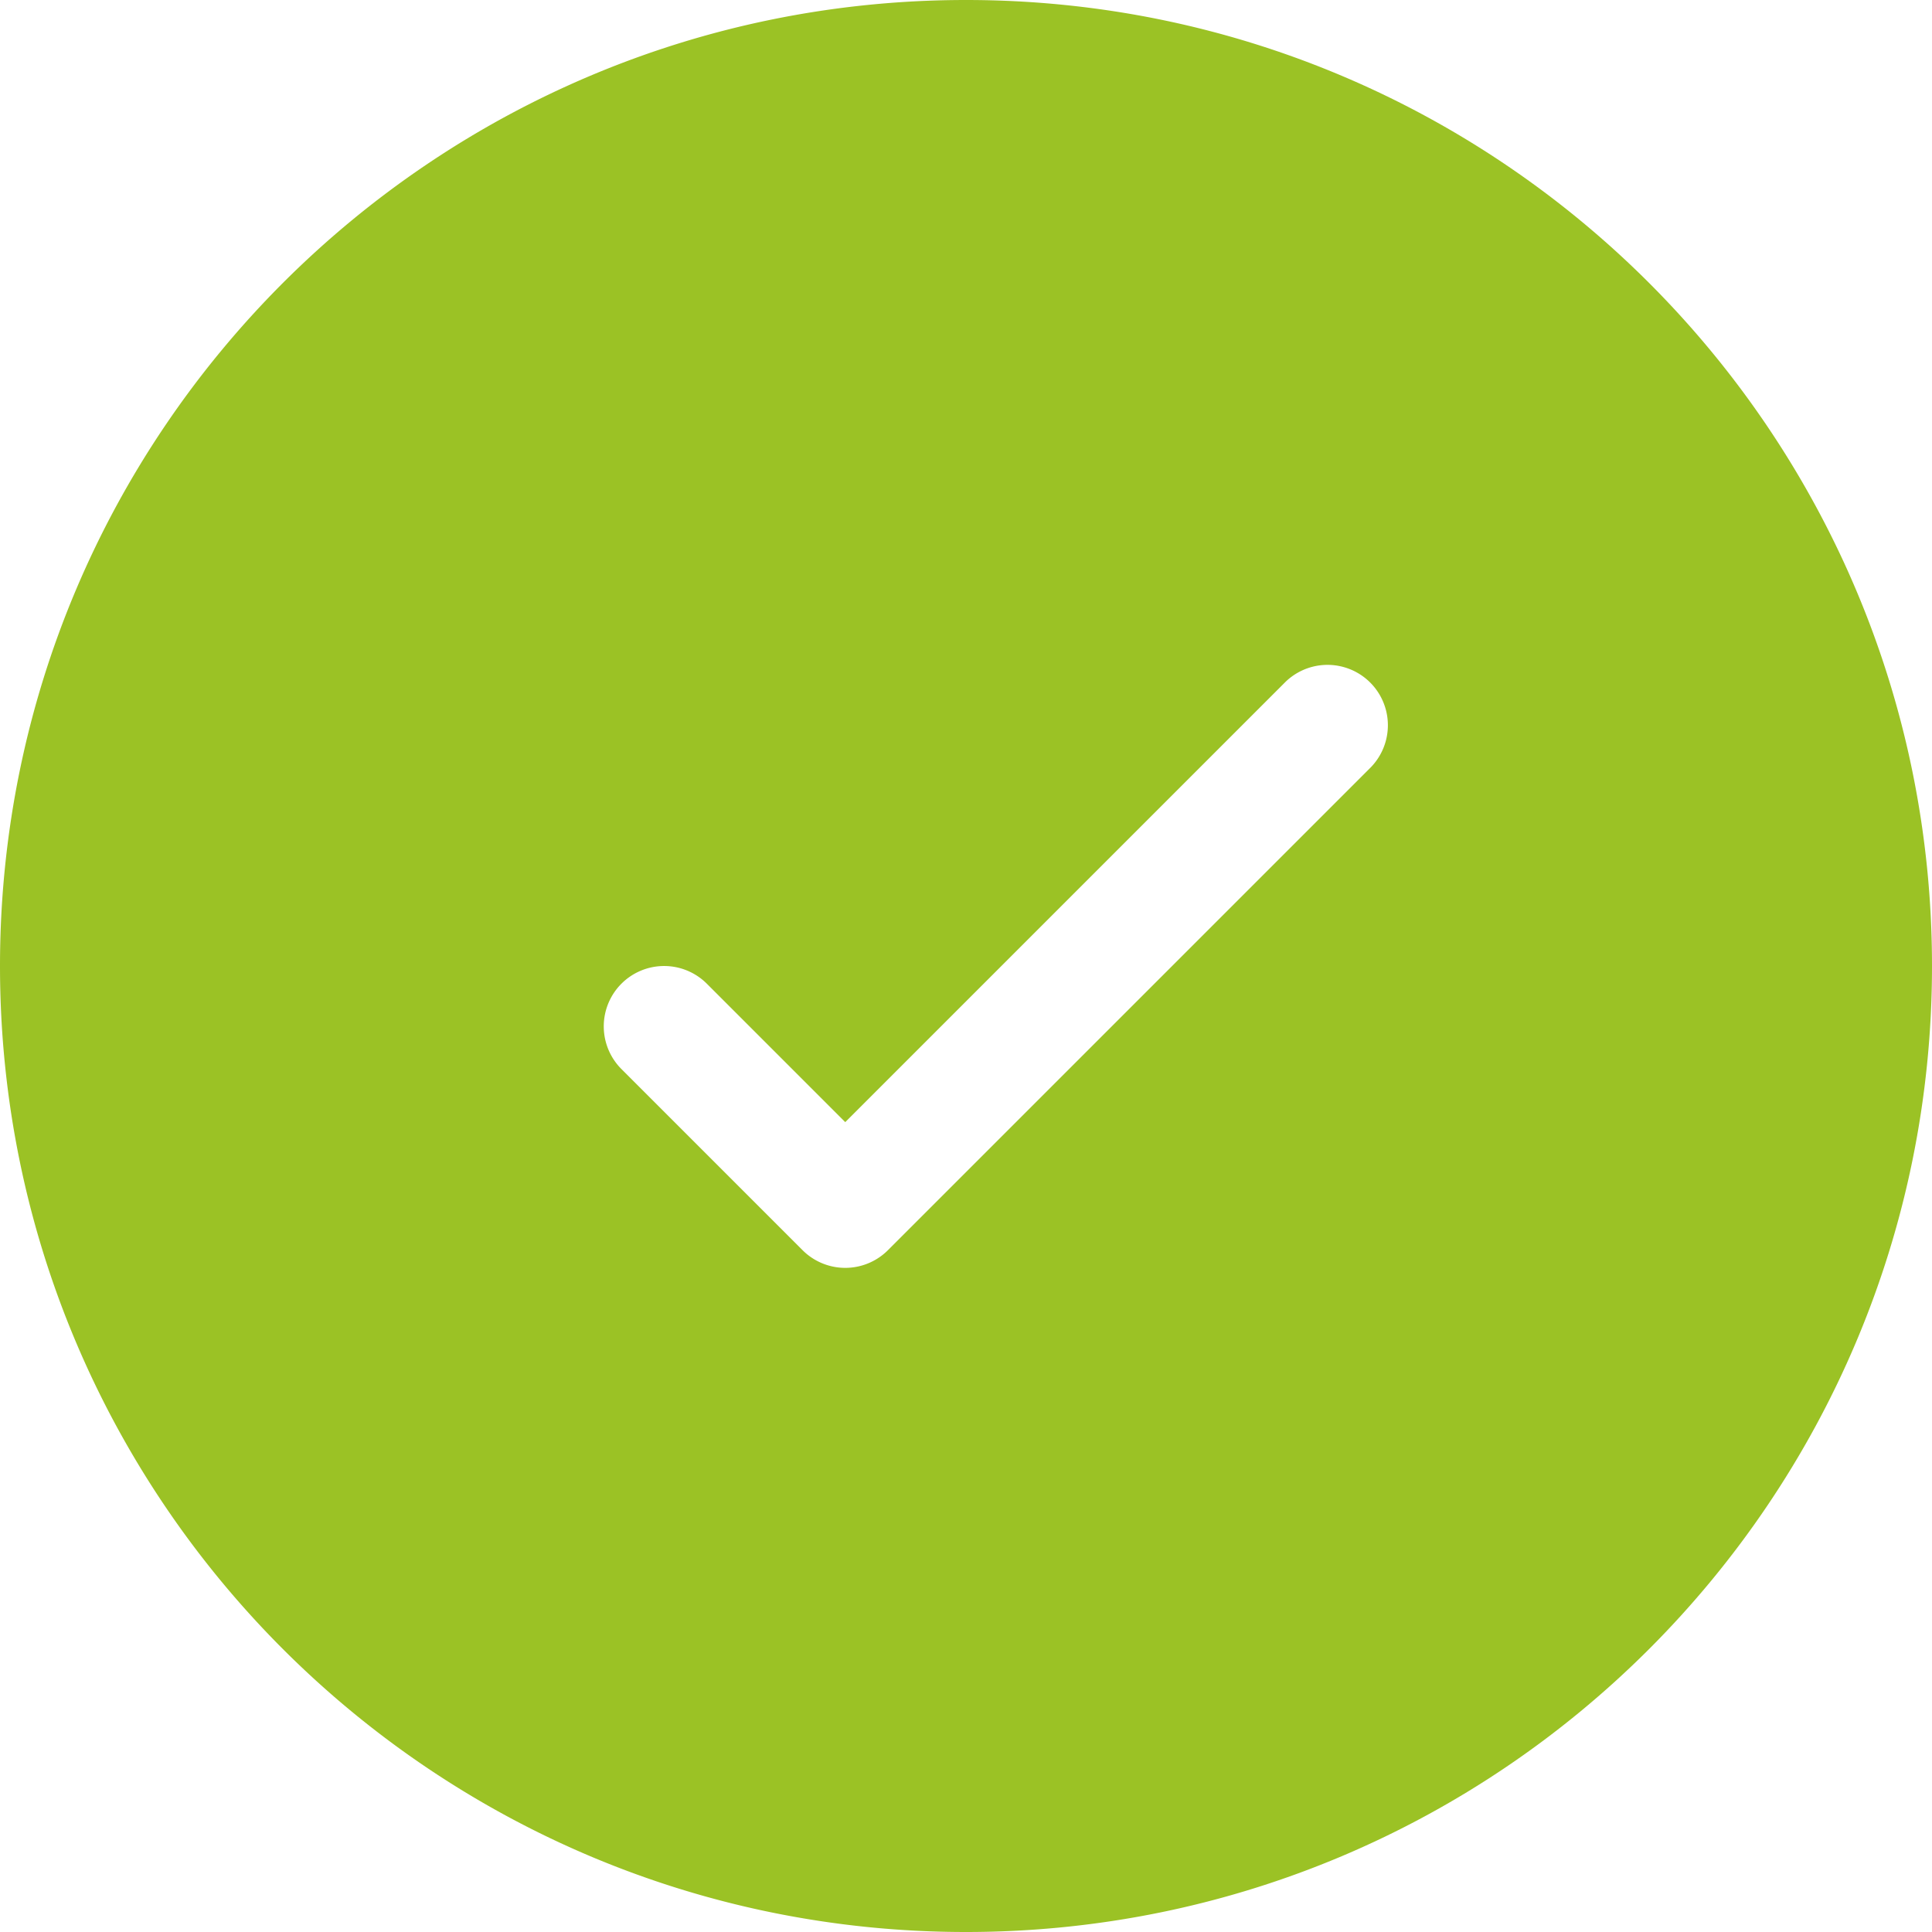 <svg width="32" height="32" fill="none" viewBox="0 0 32 32" xmlns="http://www.w3.org/2000/svg">
  <path fill="#9BC225" d="M0 16c0 8.837 7.163 16 16 16s16-7.163 16-16S24.837 0 16 0 0 7.163 0 16Zm10.293.293a1 1 0 0 1 1.414 0L14 18.586l7.293-7.293a1 1 0 0 1 1.414 1.414l-8 8a1 1 0 0 1-1.414 0l-3-3a1 1 0 0 1 0-1.414Z" clip-rule="evenodd"/>
</svg>
